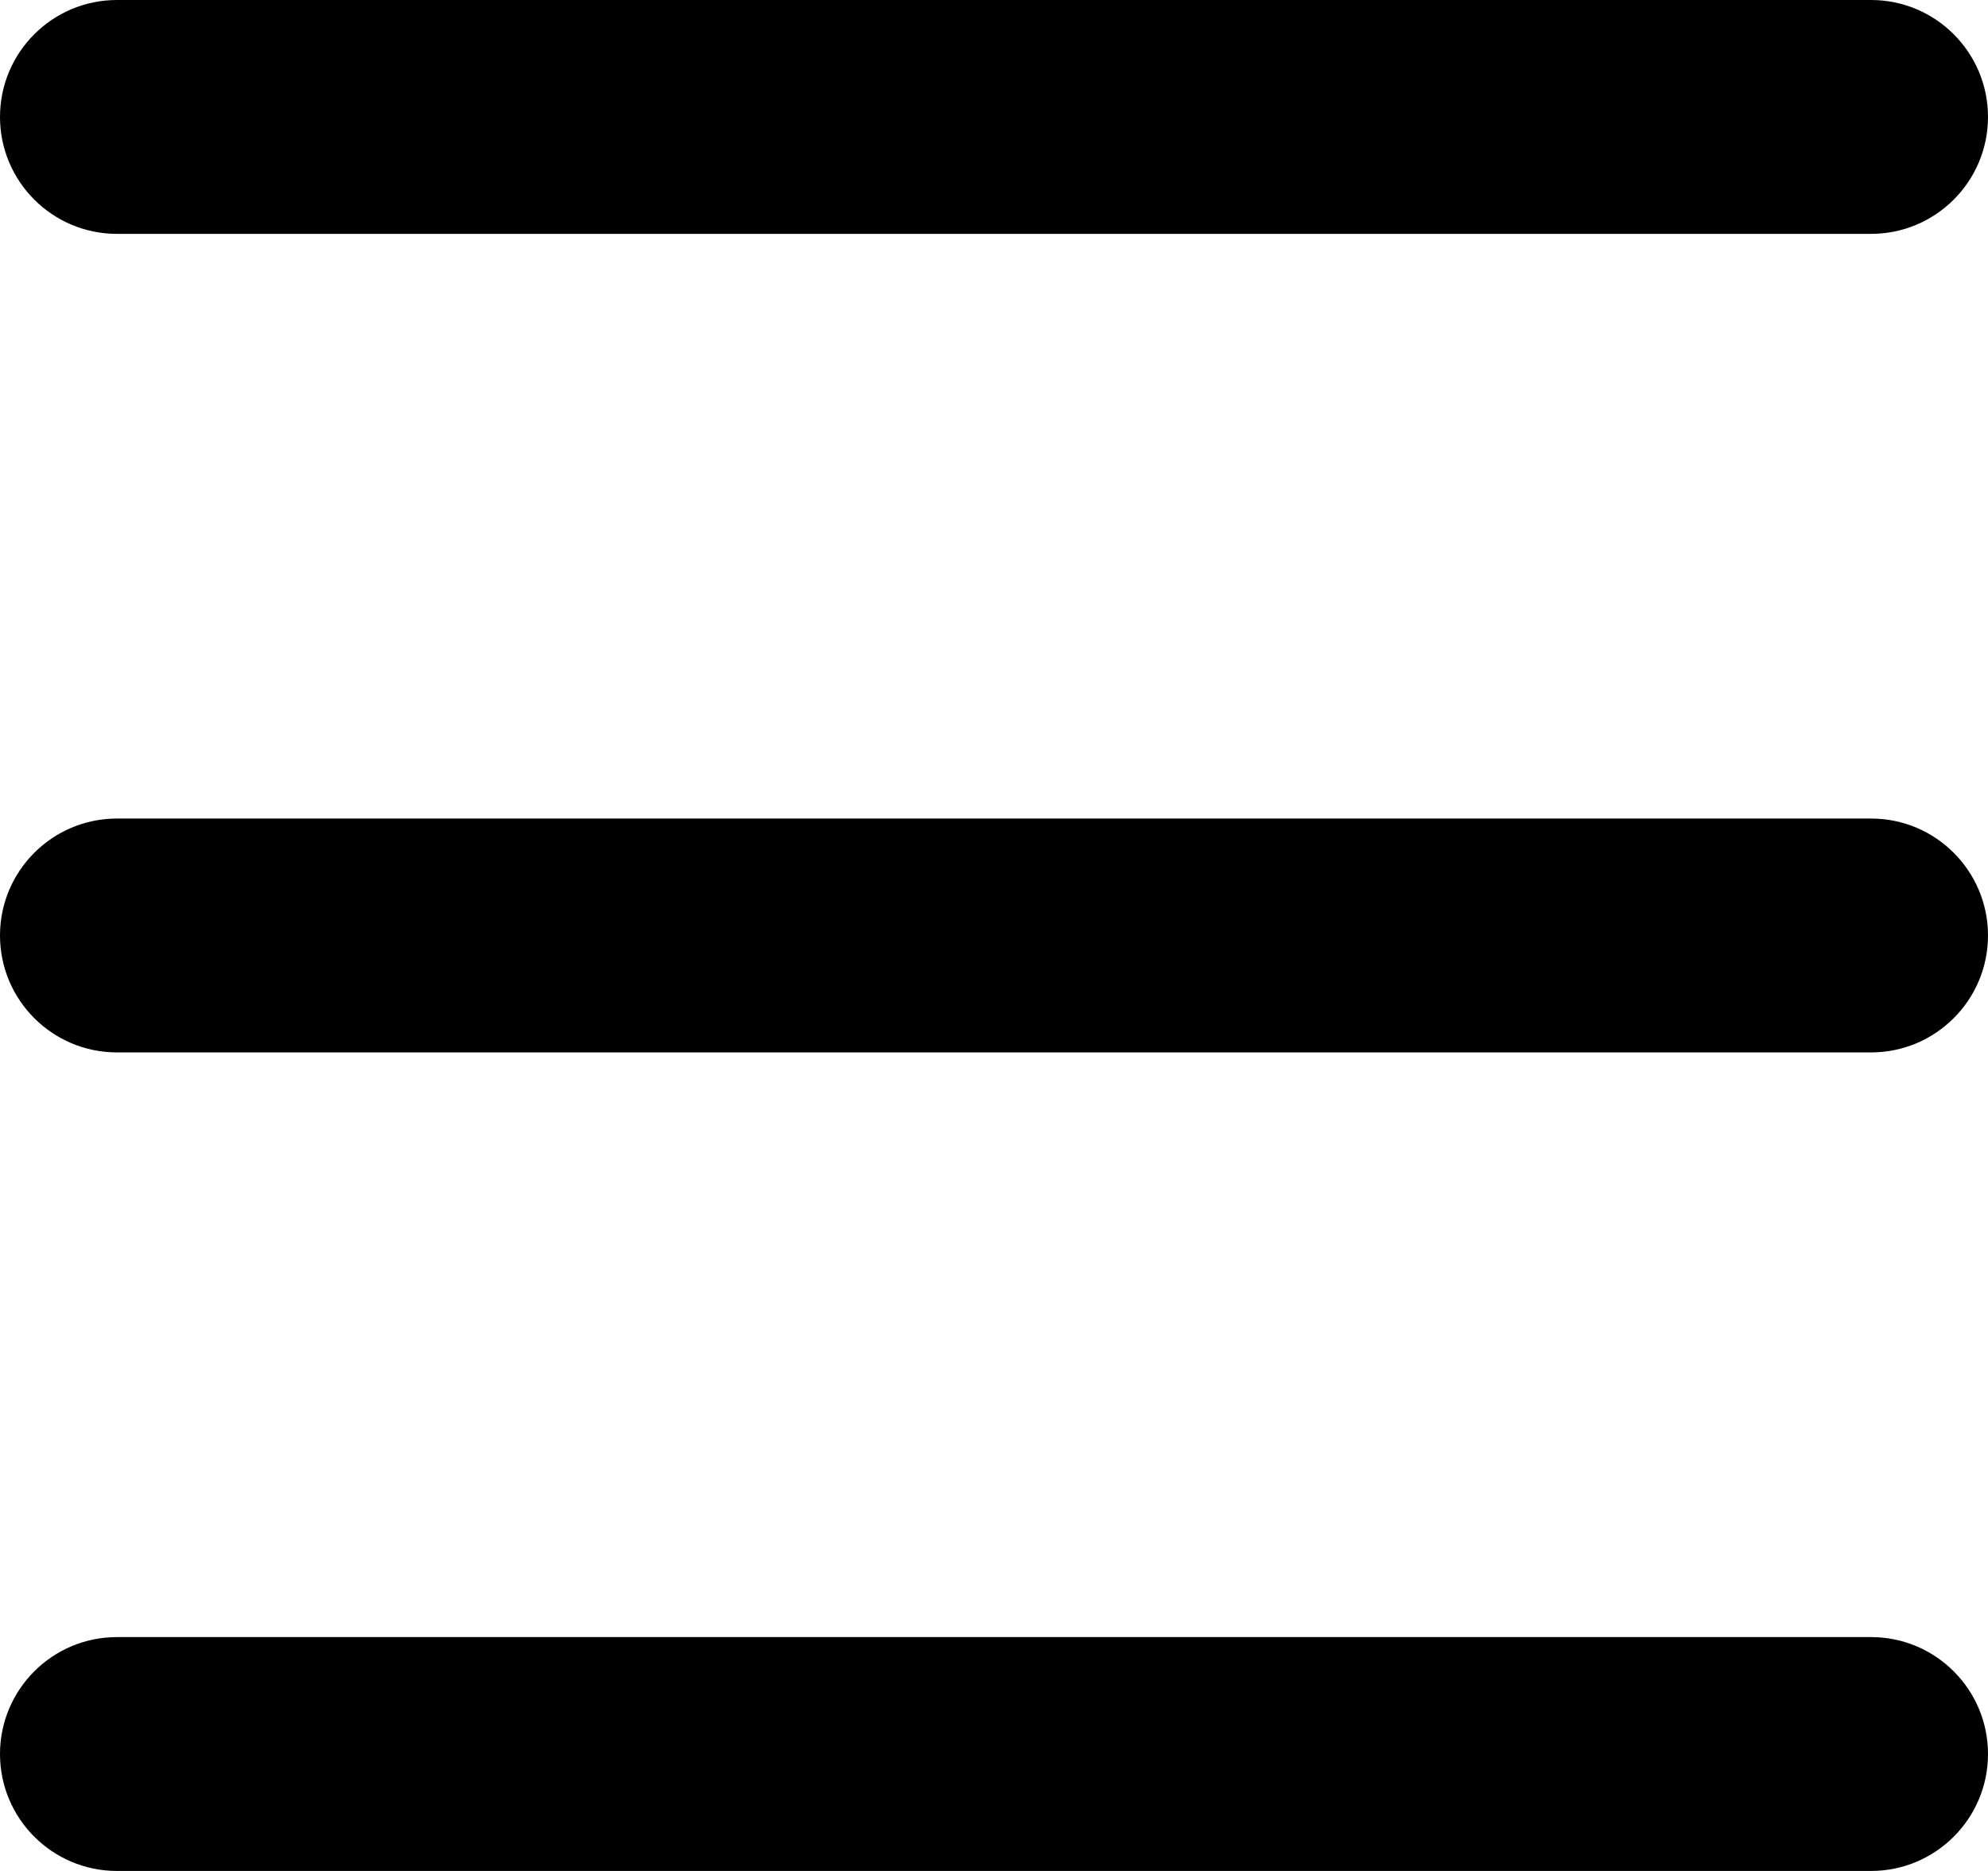 <svg width="17" height="16" viewBox="0 0 17 16" fill="none" xmlns="http://www.w3.org/2000/svg">
<path fill-rule="evenodd" clip-rule="evenodd" d="M0 1C0 0.448 0.448 0 1 0H16C16.552 0 17 0.448 17 1C17 1.552 16.552 2 16 2H1C0.448 2 0 1.552 0 1ZM0 8C0 7.448 0.448 7 1 7H16C16.552 7 17 7.448 17 8C17 8.552 16.552 9 16 9H1C0.448 9 0 8.552 0 8ZM1 14C0.448 14 0 14.448 0 15C0 15.552 0.448 16 1 16H16C16.552 16 17 15.552 17 15C17 14.448 16.552 14 16 14H1Z" fill="black"/>
</svg>
